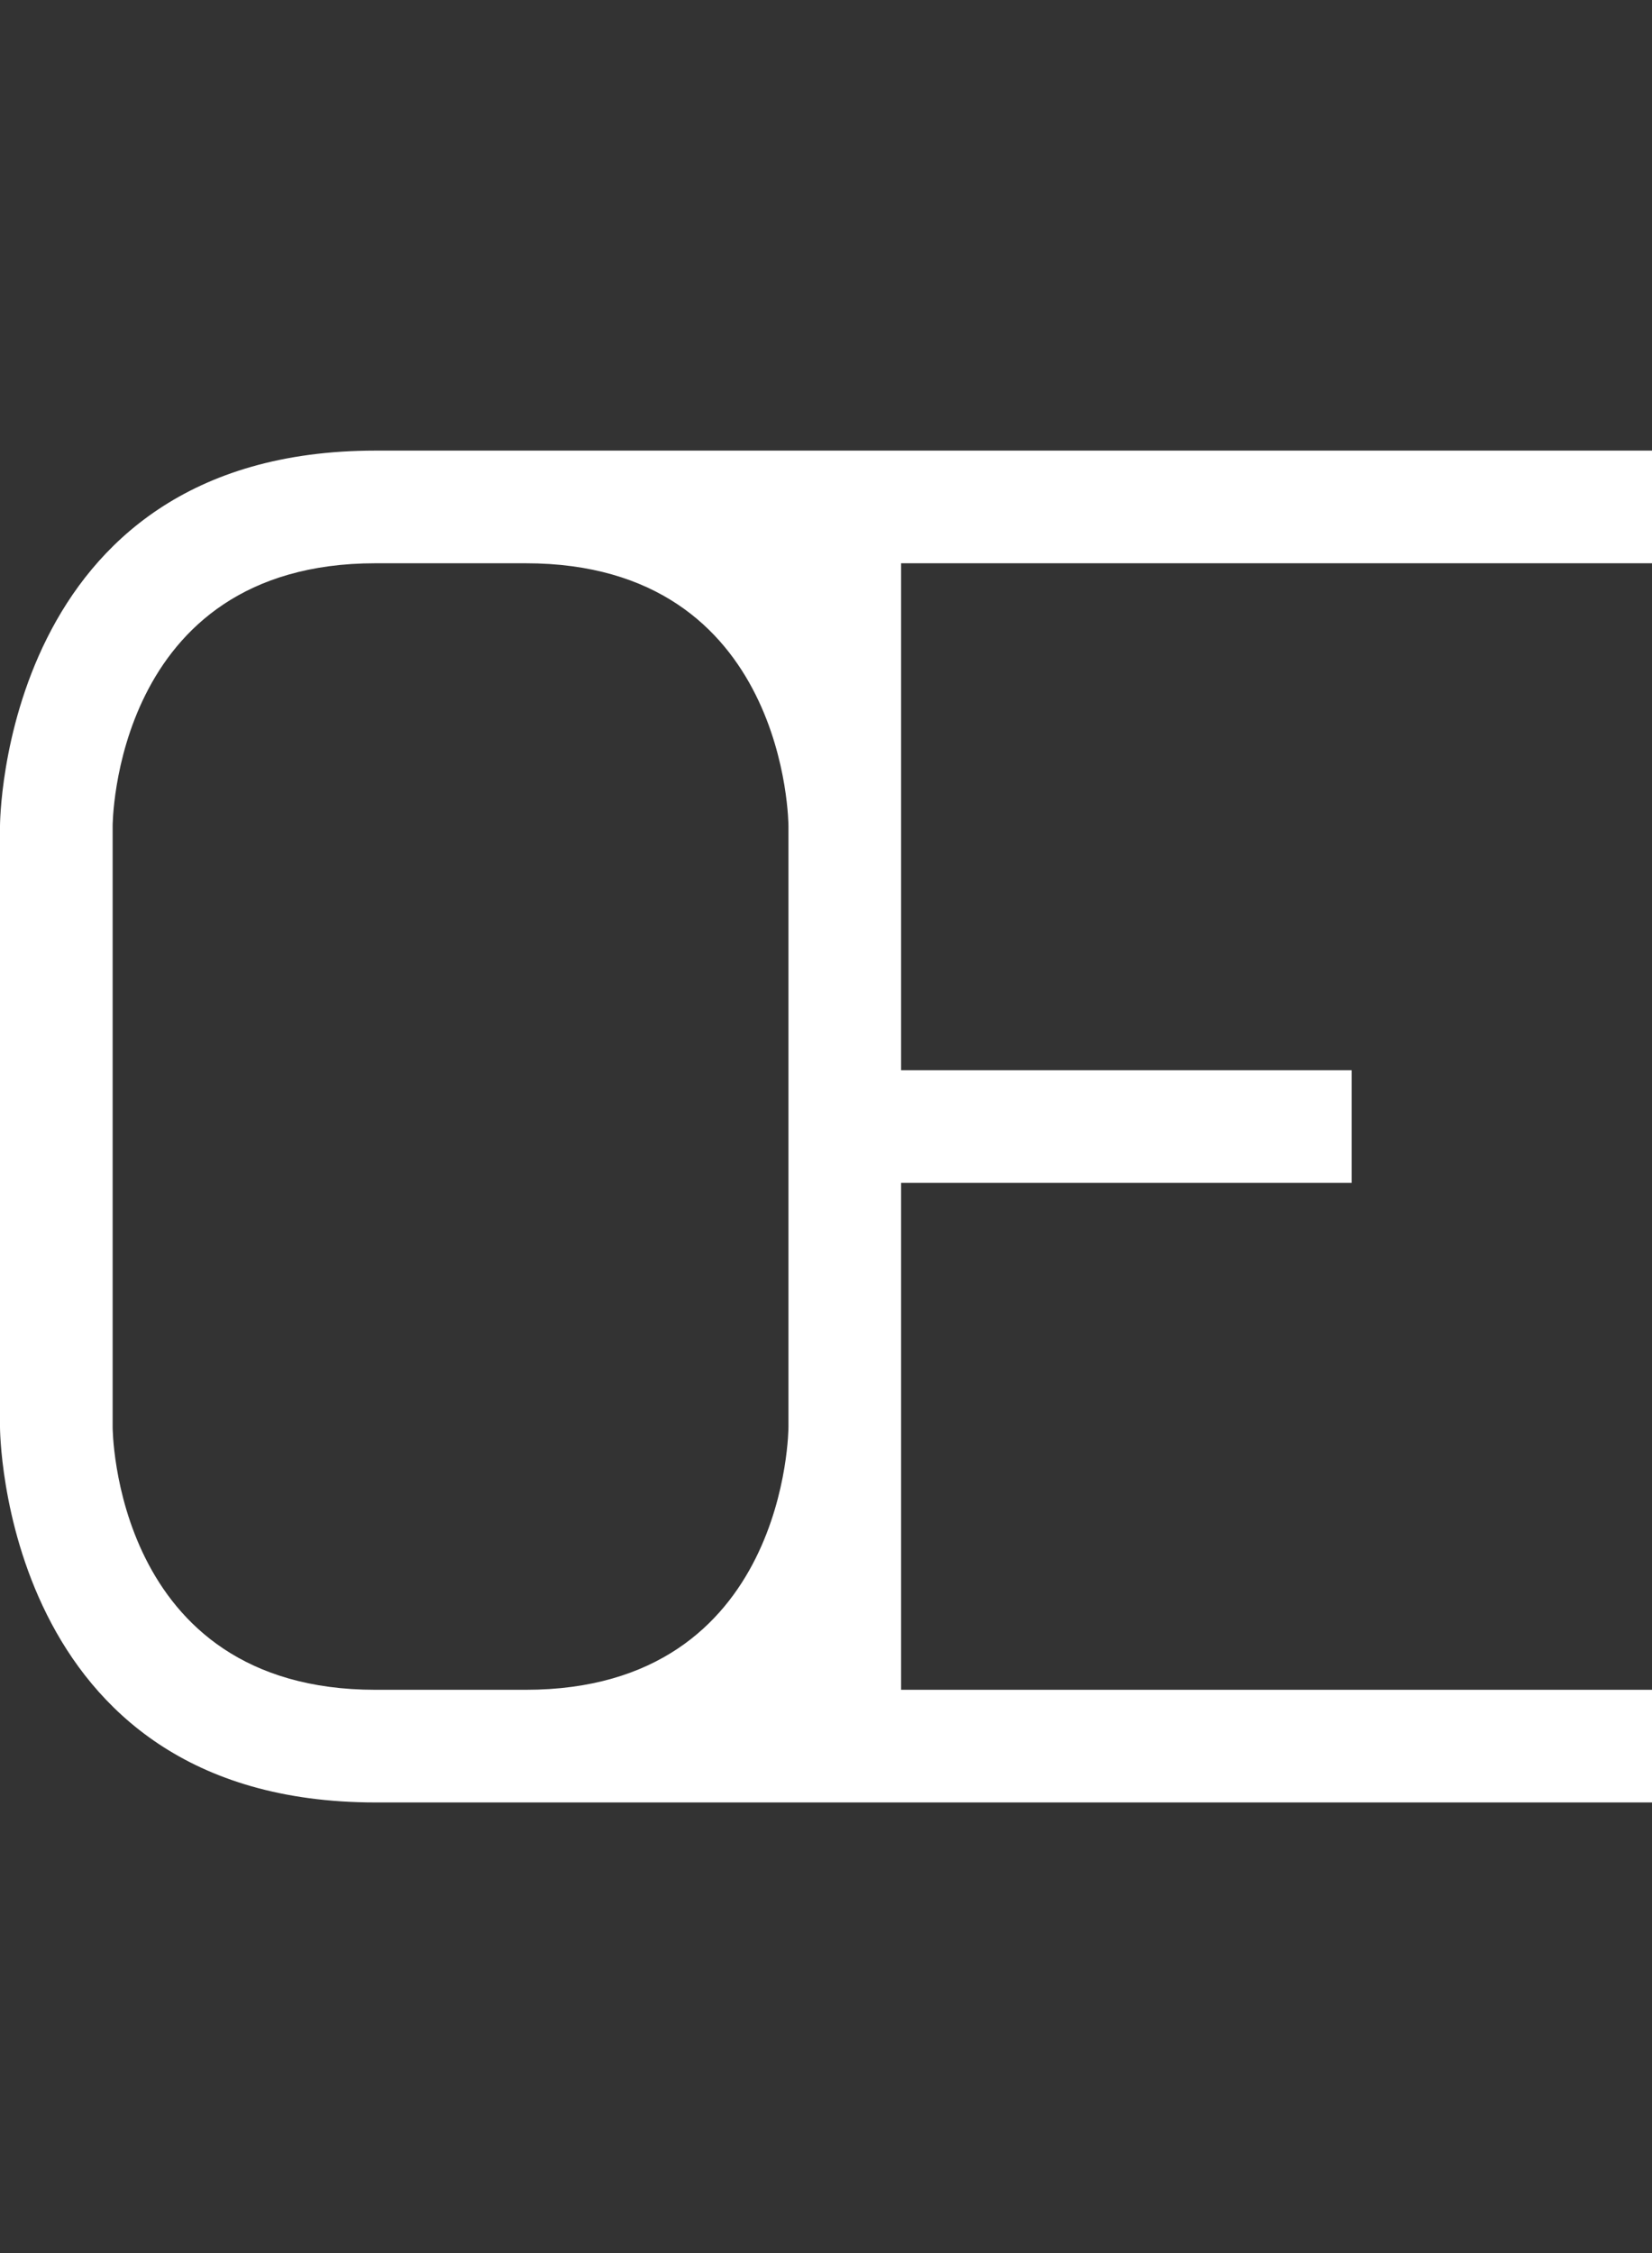 <svg width="11" height="15" viewBox="0 0 11 15" fill="none" xmlns="http://www.w3.org/2000/svg">
<rect x="0" y="0" width="11" height="15" fill="#333333" stroke="none"/>
<path fill-rule="evenodd" clip-rule="evenodd" d="M0 5.5C0 5.5 0 3 2.5 3H11V3.75H6V7.125H9V7.875H6V11.25H11V12H2.5C0 12 0 9.5 0 9.5V5.5ZM0.75 5.5C0.75 5.5 0.75 3.75 2.5 3.75H3.5C5.25 3.75 5.25 5.5 5.25 5.5V9.5C5.25 9.5 5.25 11.25 3.5 11.25H2.5C0.75 11.25 0.75 9.5 0.75 9.5V5.5Z" fill="white"/>
</svg>
